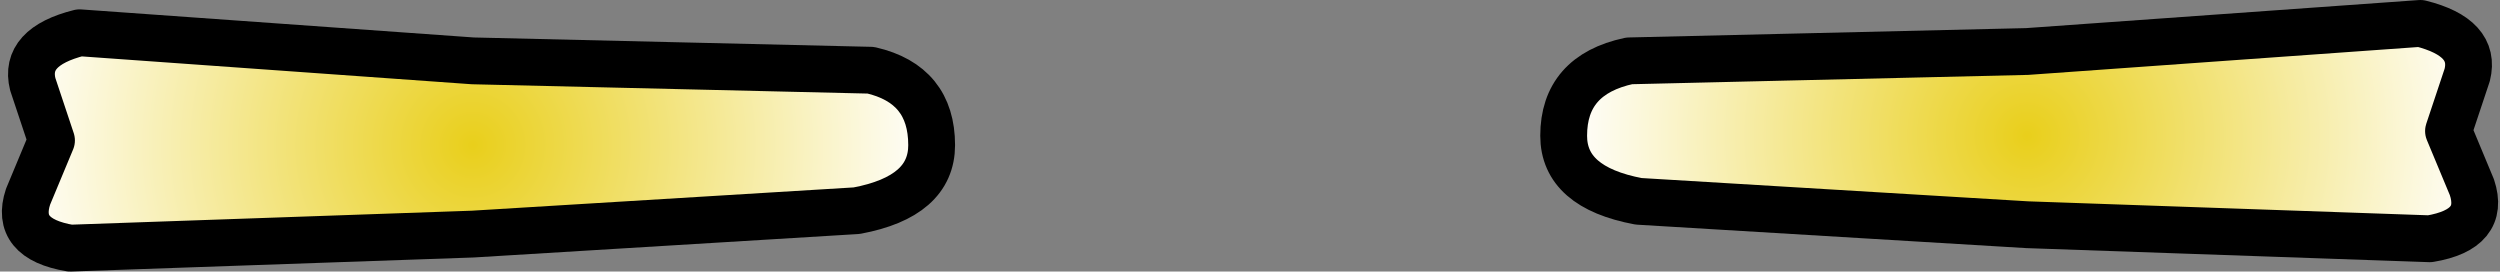 <?xml version="1.0" encoding="UTF-8" standalone="no"?>
<svg xmlns:xlink="http://www.w3.org/1999/xlink" height="2.9px" width="26.7px" xmlns="http://www.w3.org/2000/svg">
  <rect width="100%" height="100%" fill="#808080" stroke="none"/>
  <g transform="matrix(1.0, 0.0, 0.0, 1.0, 12.6, 1.4)">
    <path d="M-11.75 -1.05 L-7.55 -0.75 -3.3 -0.65 Q-2.65 -0.5 -2.65 0.15 -2.65 0.7 -3.45 0.85 L-7.55 1.1 -11.85 1.25 Q-12.45 1.15 -12.3 0.7 L-12.05 0.1 -12.25 -0.5 Q-12.35 -0.9 -11.75 -1.05" fill="url(#gradient0)" fill-rule="evenodd" stroke="none"/>
    <path d="M-11.75 -1.05 L-7.55 -0.75 -3.3 -0.65 Q-2.65 -0.5 -2.65 0.15 -2.65 0.7 -3.45 0.85 L-7.55 1.1 -11.85 1.25 Q-12.45 1.15 -12.3 0.7 L-12.05 0.1 -12.25 -0.5 Q-12.35 -0.9 -11.75 -1.05 Z" fill="none" stroke="#000000" stroke-linecap="round" stroke-linejoin="round" stroke-width="0.5"/>
    <path d="M4.8 -0.75 L9.05 -0.85 13.25 -1.15 Q13.85 -1.0 13.75 -0.6 L13.55 0.0 13.8 0.6 Q13.95 1.05 13.35 1.15 L9.05 1.0 4.9 0.75 Q4.1 0.6 4.1 0.05 4.1 -0.6 4.8 -0.75" fill="url(#gradient1)" fill-rule="evenodd" stroke="none"/>
    <path d="M4.8 -0.75 Q4.1 -0.6 4.1 0.05 4.1 0.6 4.9 0.75 L9.05 1.0 13.35 1.15 Q13.95 1.05 13.8 0.6 L13.55 0.0 13.75 -0.6 Q13.85 -1.0 13.25 -1.15 L9.05 -0.85 4.8 -0.75 Z" fill="none" stroke="#000000" stroke-linecap="round" stroke-linejoin="round" stroke-width="0.5"/>
  </g>
  <defs>
    <radialGradient cx="0" cy="0" gradientTransform="matrix(0.006, 0.0, 0.0, 0.006, -7.55, 0.15)" gradientUnits="userSpaceOnUse" id="gradient0" r="819.2" spreadMethod="pad">
      <stop offset="0.0" stop-color="#e9cf1b"/>
      <stop offset="1.0" stop-color="#ffffff"/>
    </radialGradient>
    <radialGradient cx="0" cy="0" gradientTransform="matrix(-0.006, 0.0, 0.0, 0.006, 9.05, 0.05)" gradientUnits="userSpaceOnUse" id="gradient1" r="819.2" spreadMethod="pad">
      <stop offset="0.0" stop-color="#e9cf1b"/>
      <stop offset="1.0" stop-color="#ffffff"/>
    </radialGradient>
  </defs>
</svg>
